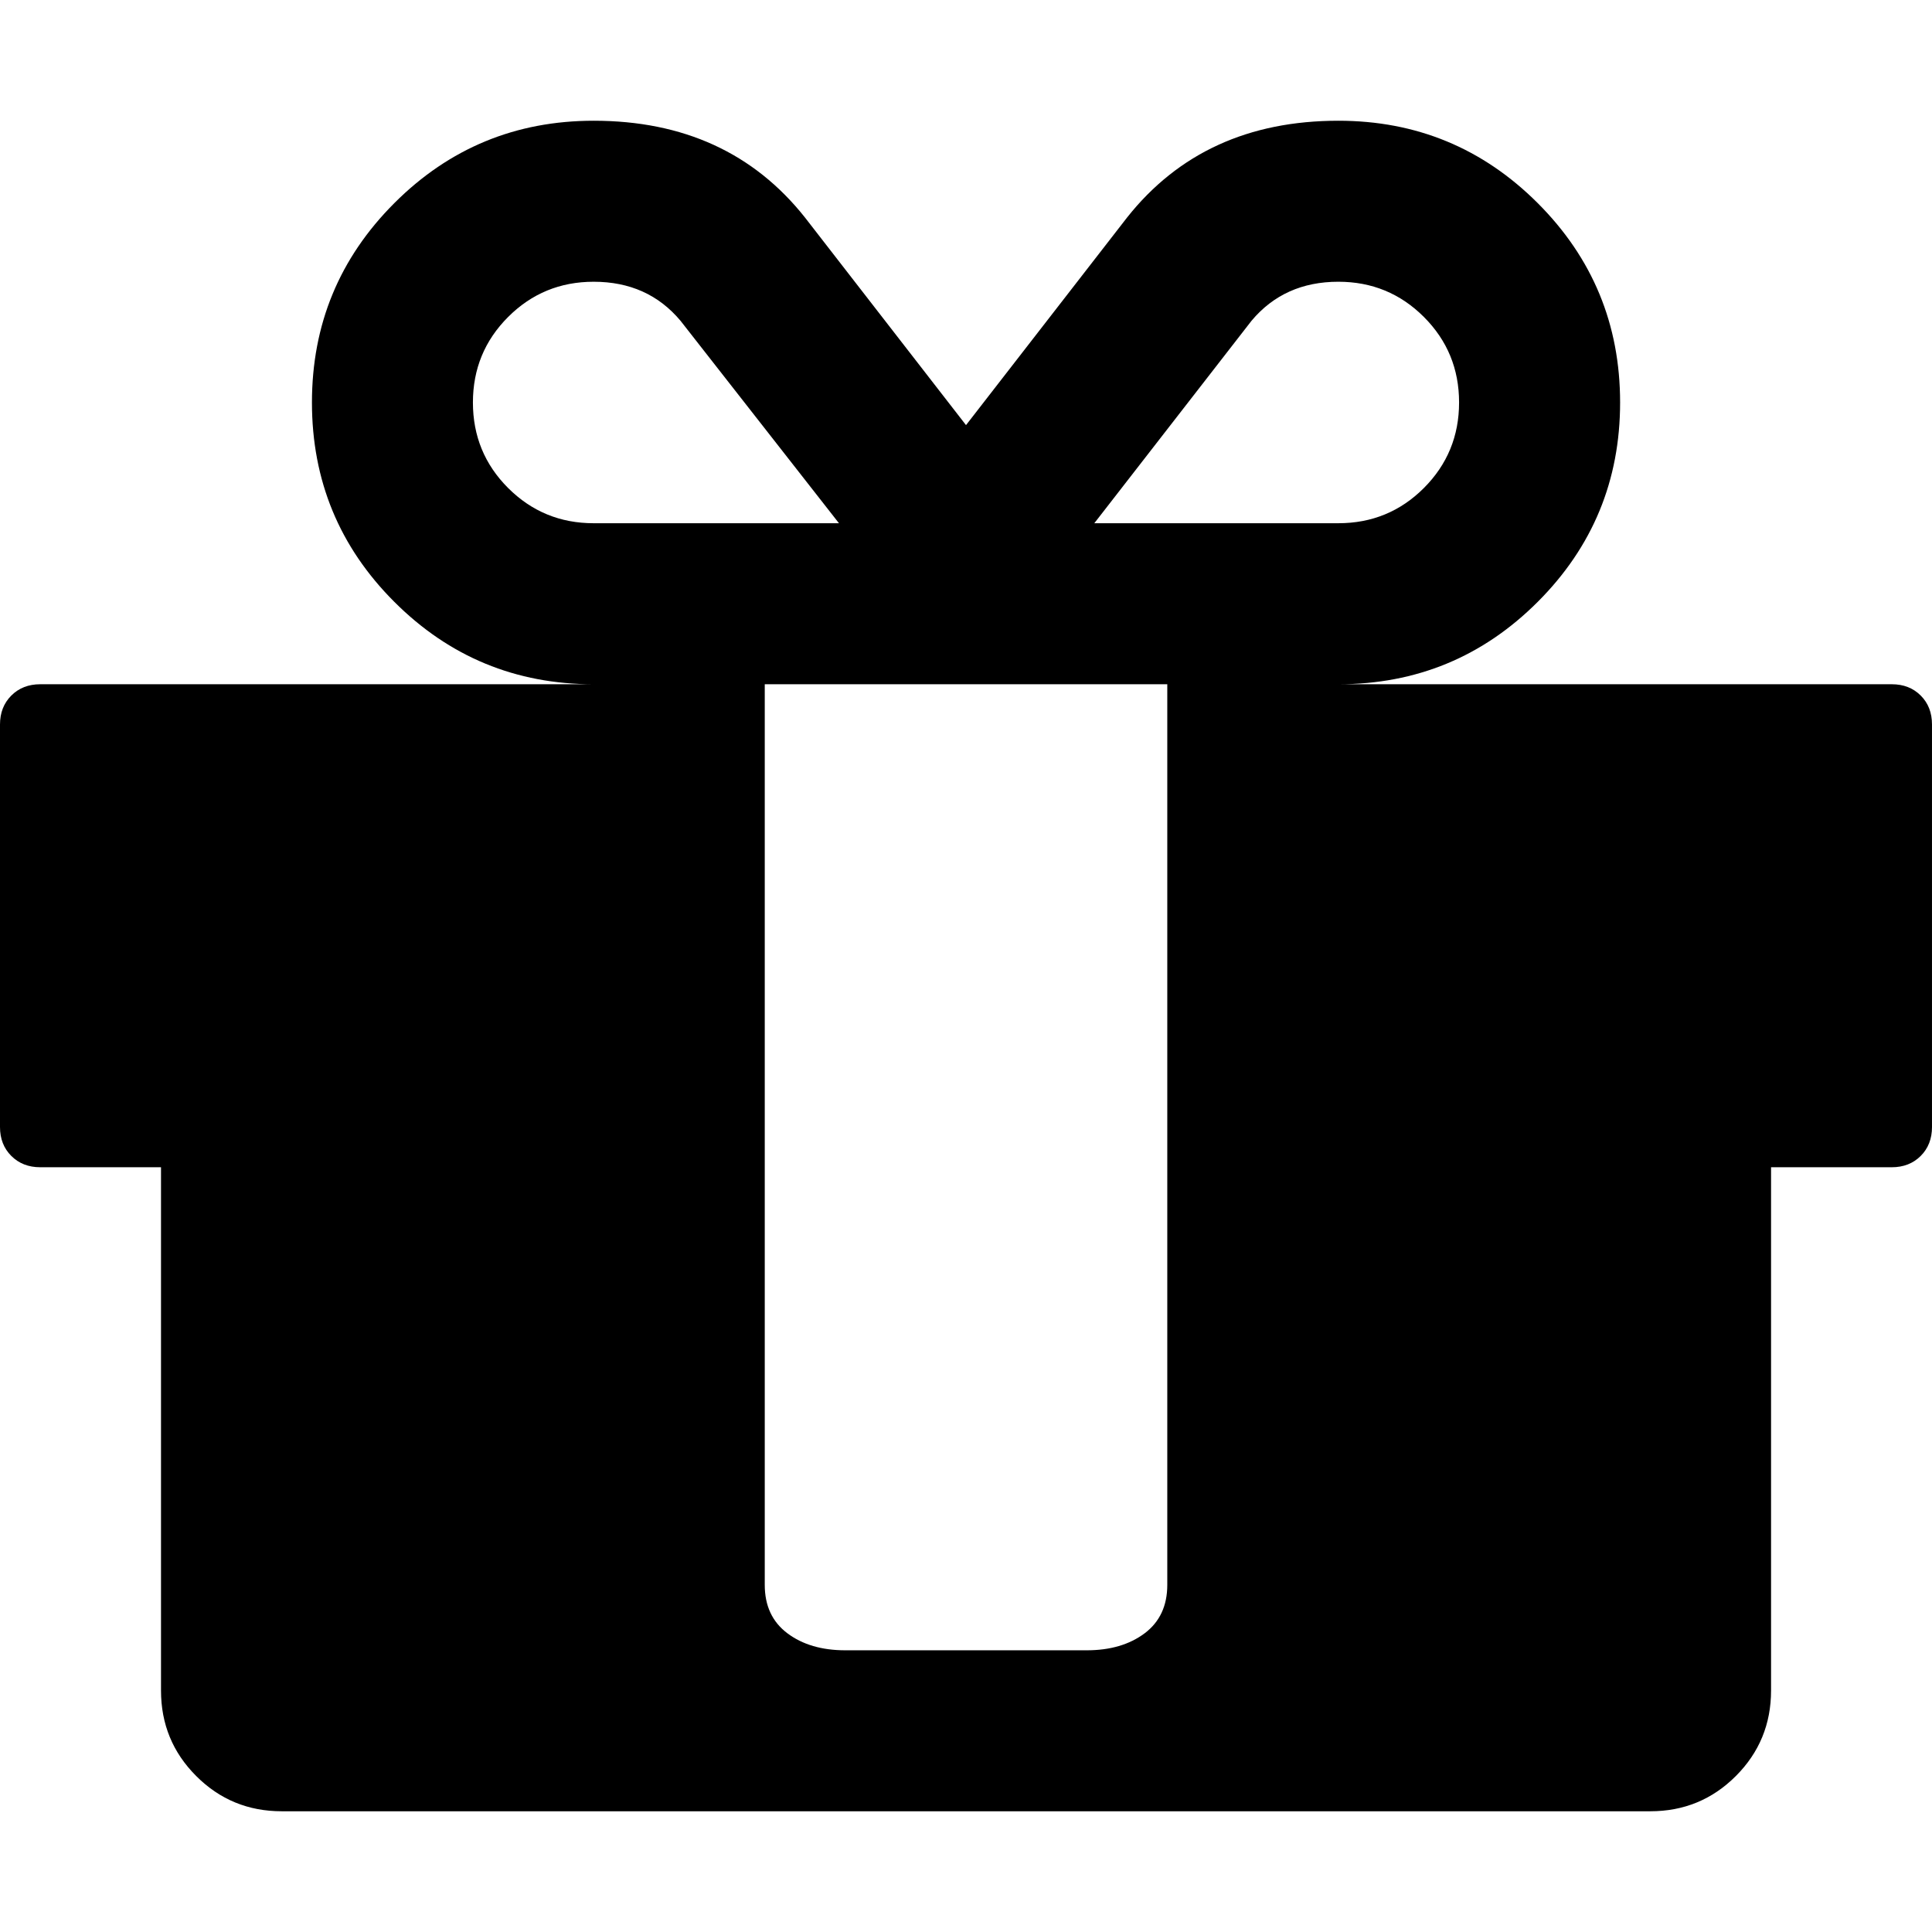 <svg xmlns="http://www.w3.org/2000/svg" viewBox="0 0 438.526 438.526">
  <path d="M435.969 157.878c-1.708-1.712-3.897-2.568-6.57-2.568H303.778c17.7 0 32.784-6.23 45.255-18.699 12.464-12.468 18.699-27.552 18.699-45.254s-6.235-32.786-18.699-45.254c-12.471-12.465-27.555-18.699-45.255-18.699-20.365 0-36.356 7.327-47.965 21.982l-36.547 47.108-36.54-47.108c-11.613-14.655-27.6-21.982-47.967-21.982-17.703 0-32.789 6.23-45.253 18.699-12.465 12.468-18.7 27.552-18.7 45.254s6.231 32.79 18.7 45.254c12.467 12.465 27.55 18.699 45.253 18.699H9.135c-2.667 0-4.854.856-6.567 2.568C.857 159.593 0 161.783 0 164.446v91.367c0 2.662.854 4.853 2.568 6.563 1.712 1.711 3.903 2.566 6.567 2.566h27.41v118.776c0 7.618 2.665 14.086 7.995 19.41 5.326 5.332 11.798 7.994 19.414 7.994h310.629c7.618 0 14.086-2.662 19.417-7.994 5.325-5.328 7.995-11.799 7.995-19.41V264.942h27.397c2.669 0 4.859-.855 6.57-2.566s2.563-3.901 2.563-6.563v-91.367c.004-2.663-.845-4.853-2.556-6.568zm-151.888-85.08c4.948-5.898 11.512-8.848 19.697-8.848 7.618 0 14.089 2.662 19.418 7.992 5.324 5.327 7.987 11.8 7.987 19.414s-2.67 14.087-7.987 19.414c-5.332 5.33-11.8 7.992-19.418 7.992h-55.391l35.694-45.964zm-149.325 45.965c-7.614 0-14.082-2.663-19.42-7.992-5.327-5.327-7.993-11.8-7.993-19.414s2.663-14.084 7.993-19.414c5.33-5.33 11.803-7.992 19.417-7.992 8.188 0 14.753 2.946 19.702 8.848l35.975 45.965h-55.674zm130.195 91.365V359.733c0 4.76-1.719 8.422-5.141 10.995-3.429 2.57-7.809 3.856-13.131 3.856H191.86c-5.33 0-9.707-1.286-13.134-3.856-3.427-2.573-5.142-6.235-5.142-10.995V155.31h91.367v54.818z"/>
</svg>
